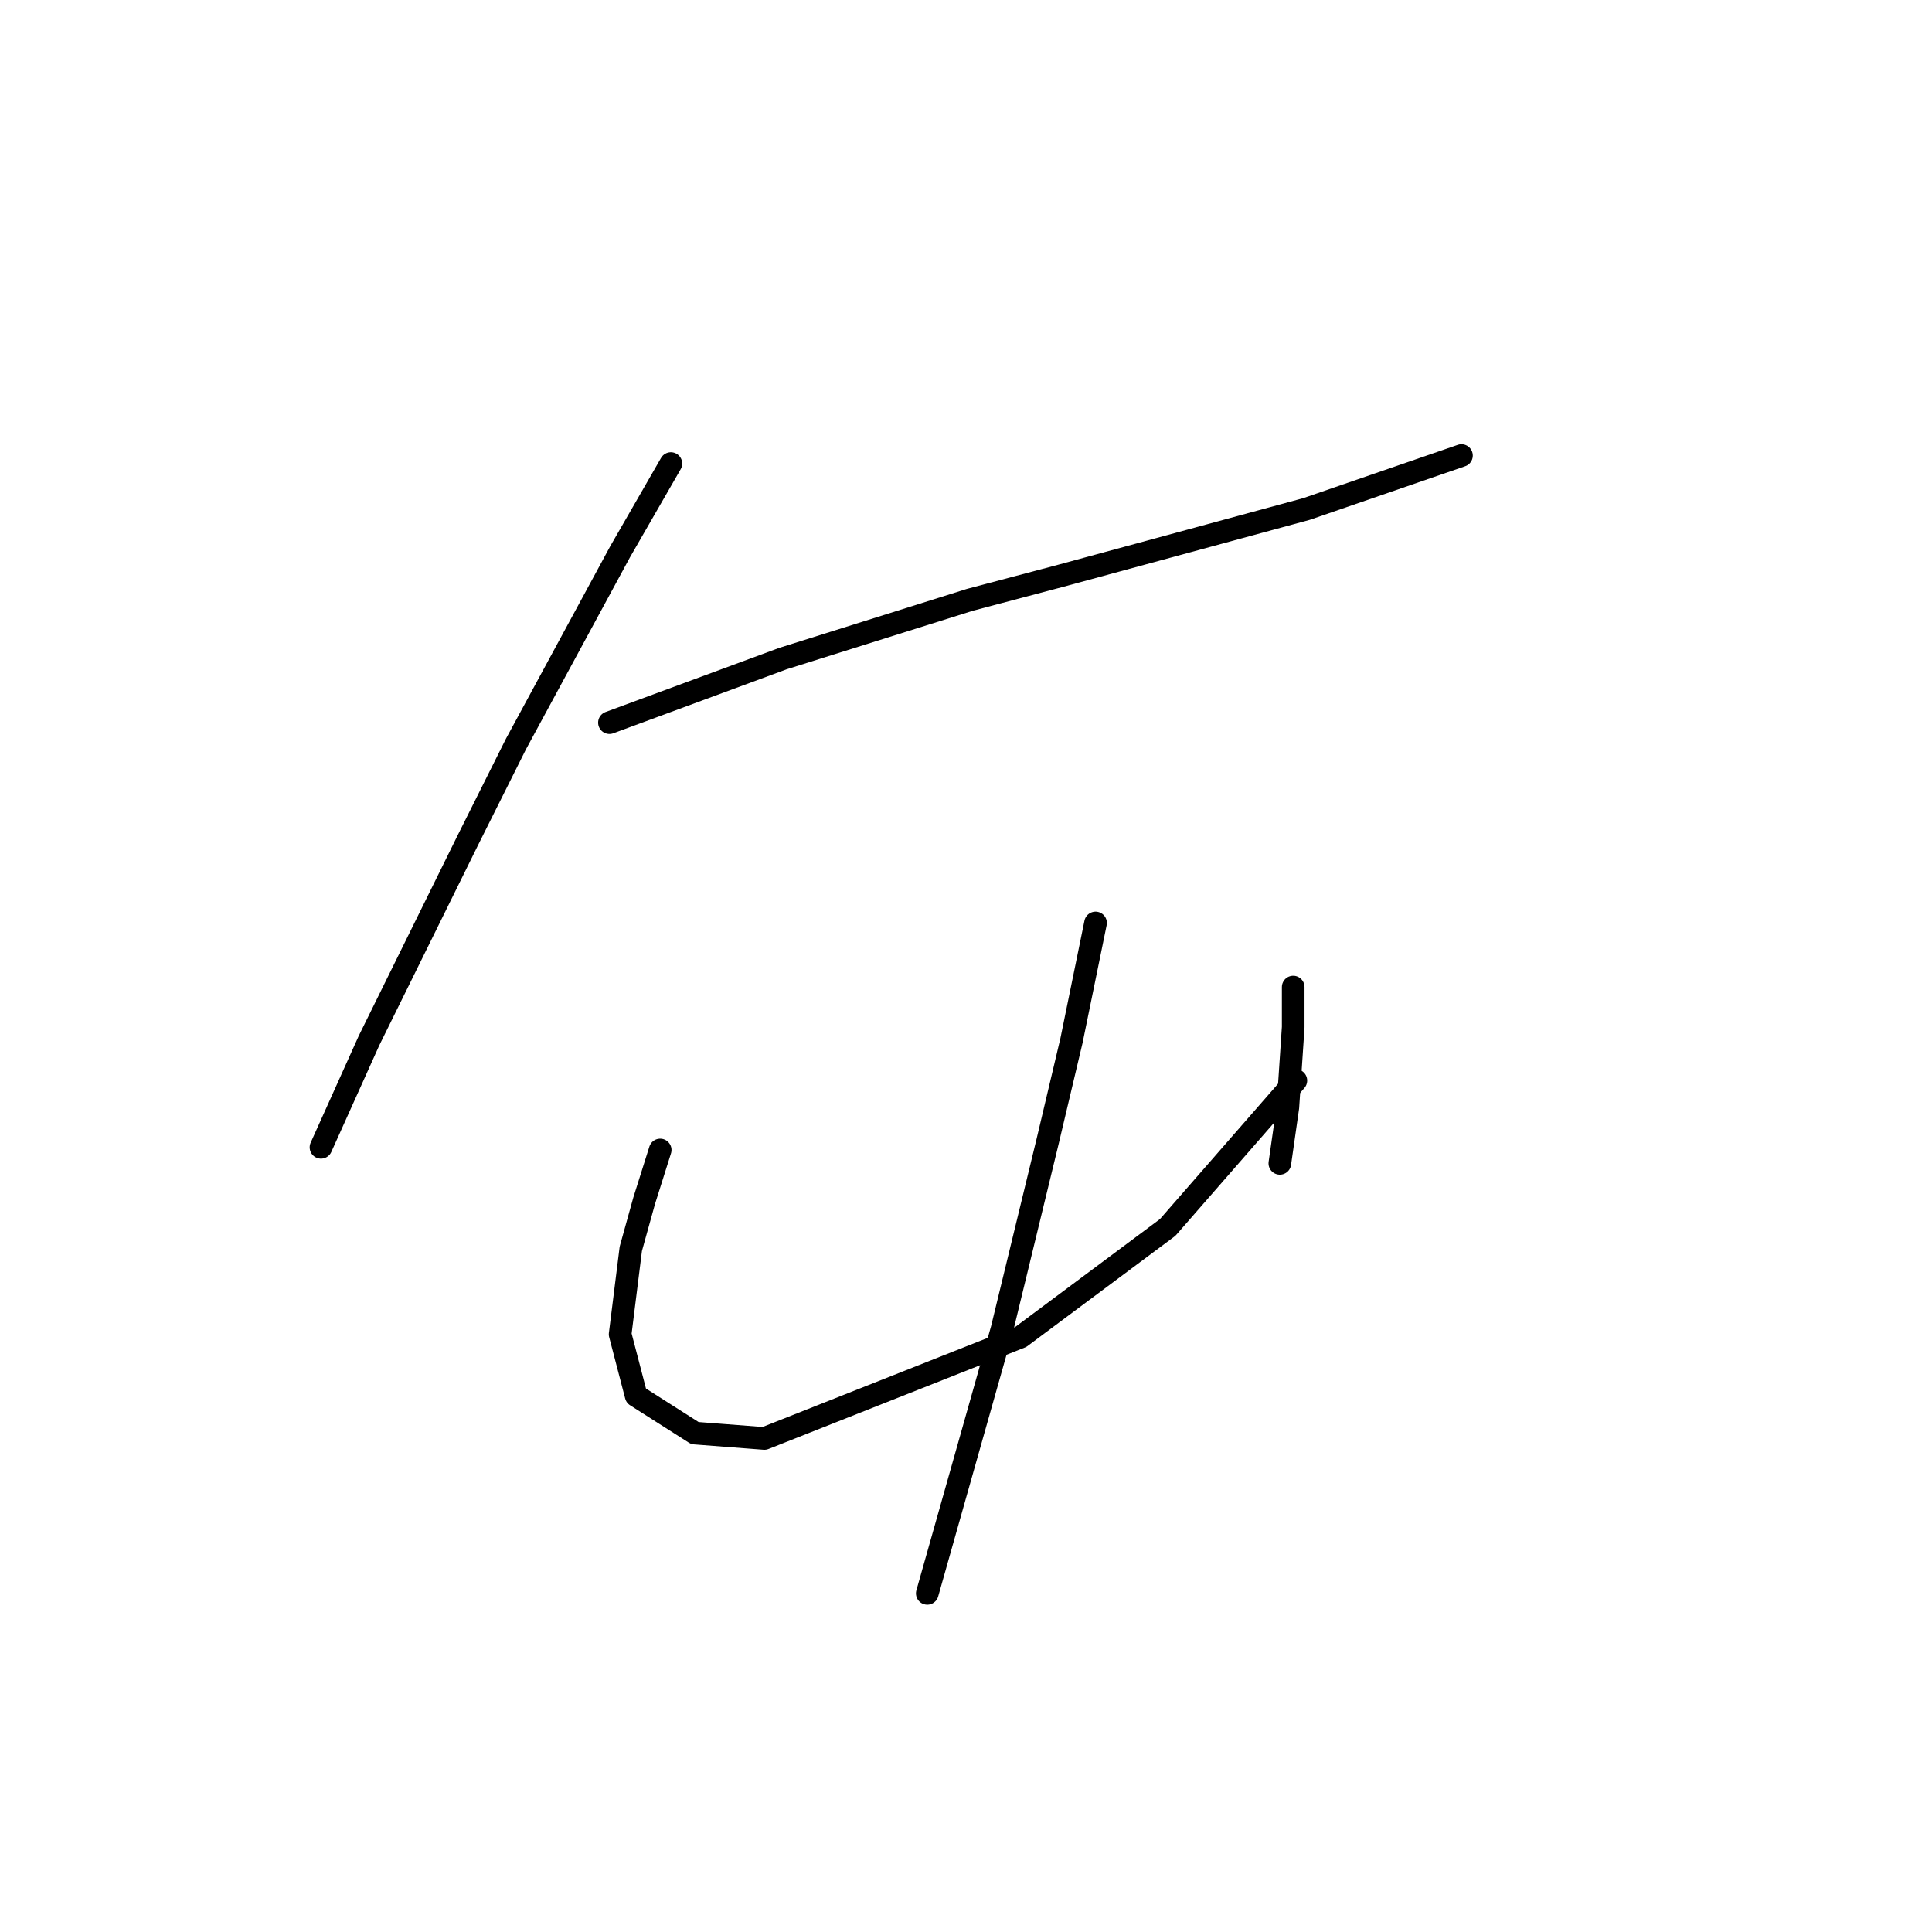 <?xml version="1.0" standalone="no"?>
    <svg width="256" height="256" xmlns="http://www.w3.org/2000/svg" version="1.1">
    <polyline stroke="black" stroke-width="3" stroke-linecap="round" fill="transparent" stroke-linejoin="round" points="88.894 61.425 82.17 73.104 68.367 98.586 61.997 111.326 48.902 137.87 42.532 152.026 42.532 152.026 " />
        <polyline stroke="black" stroke-width="3" stroke-linecap="round" fill="transparent" stroke-linejoin="round" points="80.754 95.754 103.758 87.26 128.532 79.474 140.565 76.289 173.125 67.441 193.652 60.363 193.652 60.363 " />
        <polyline stroke="black" stroke-width="3" stroke-linecap="round" fill="transparent" stroke-linejoin="round" points="87.478 152.38 85.355 159.105 83.585 165.475 82.17 176.8 84.293 184.94 92.079 189.895 101.281 190.603 135.257 177.154 154.722 162.644 171.709 143.179 171.709 143.179 " />
        <polyline stroke="black" stroke-width="3" stroke-linecap="round" fill="transparent" stroke-linejoin="round" points="171.356 130.792 171.356 136.1 171.002 141.409 170.648 146.718 169.586 154.15 169.586 154.15 " />
        <polyline stroke="black" stroke-width="3" stroke-linecap="round" fill="transparent" stroke-linejoin="round" points="145.166 122.298 141.981 137.87 138.796 151.319 132.779 176.092 122.87 211.13 122.87 211.13 " />
        </svg>